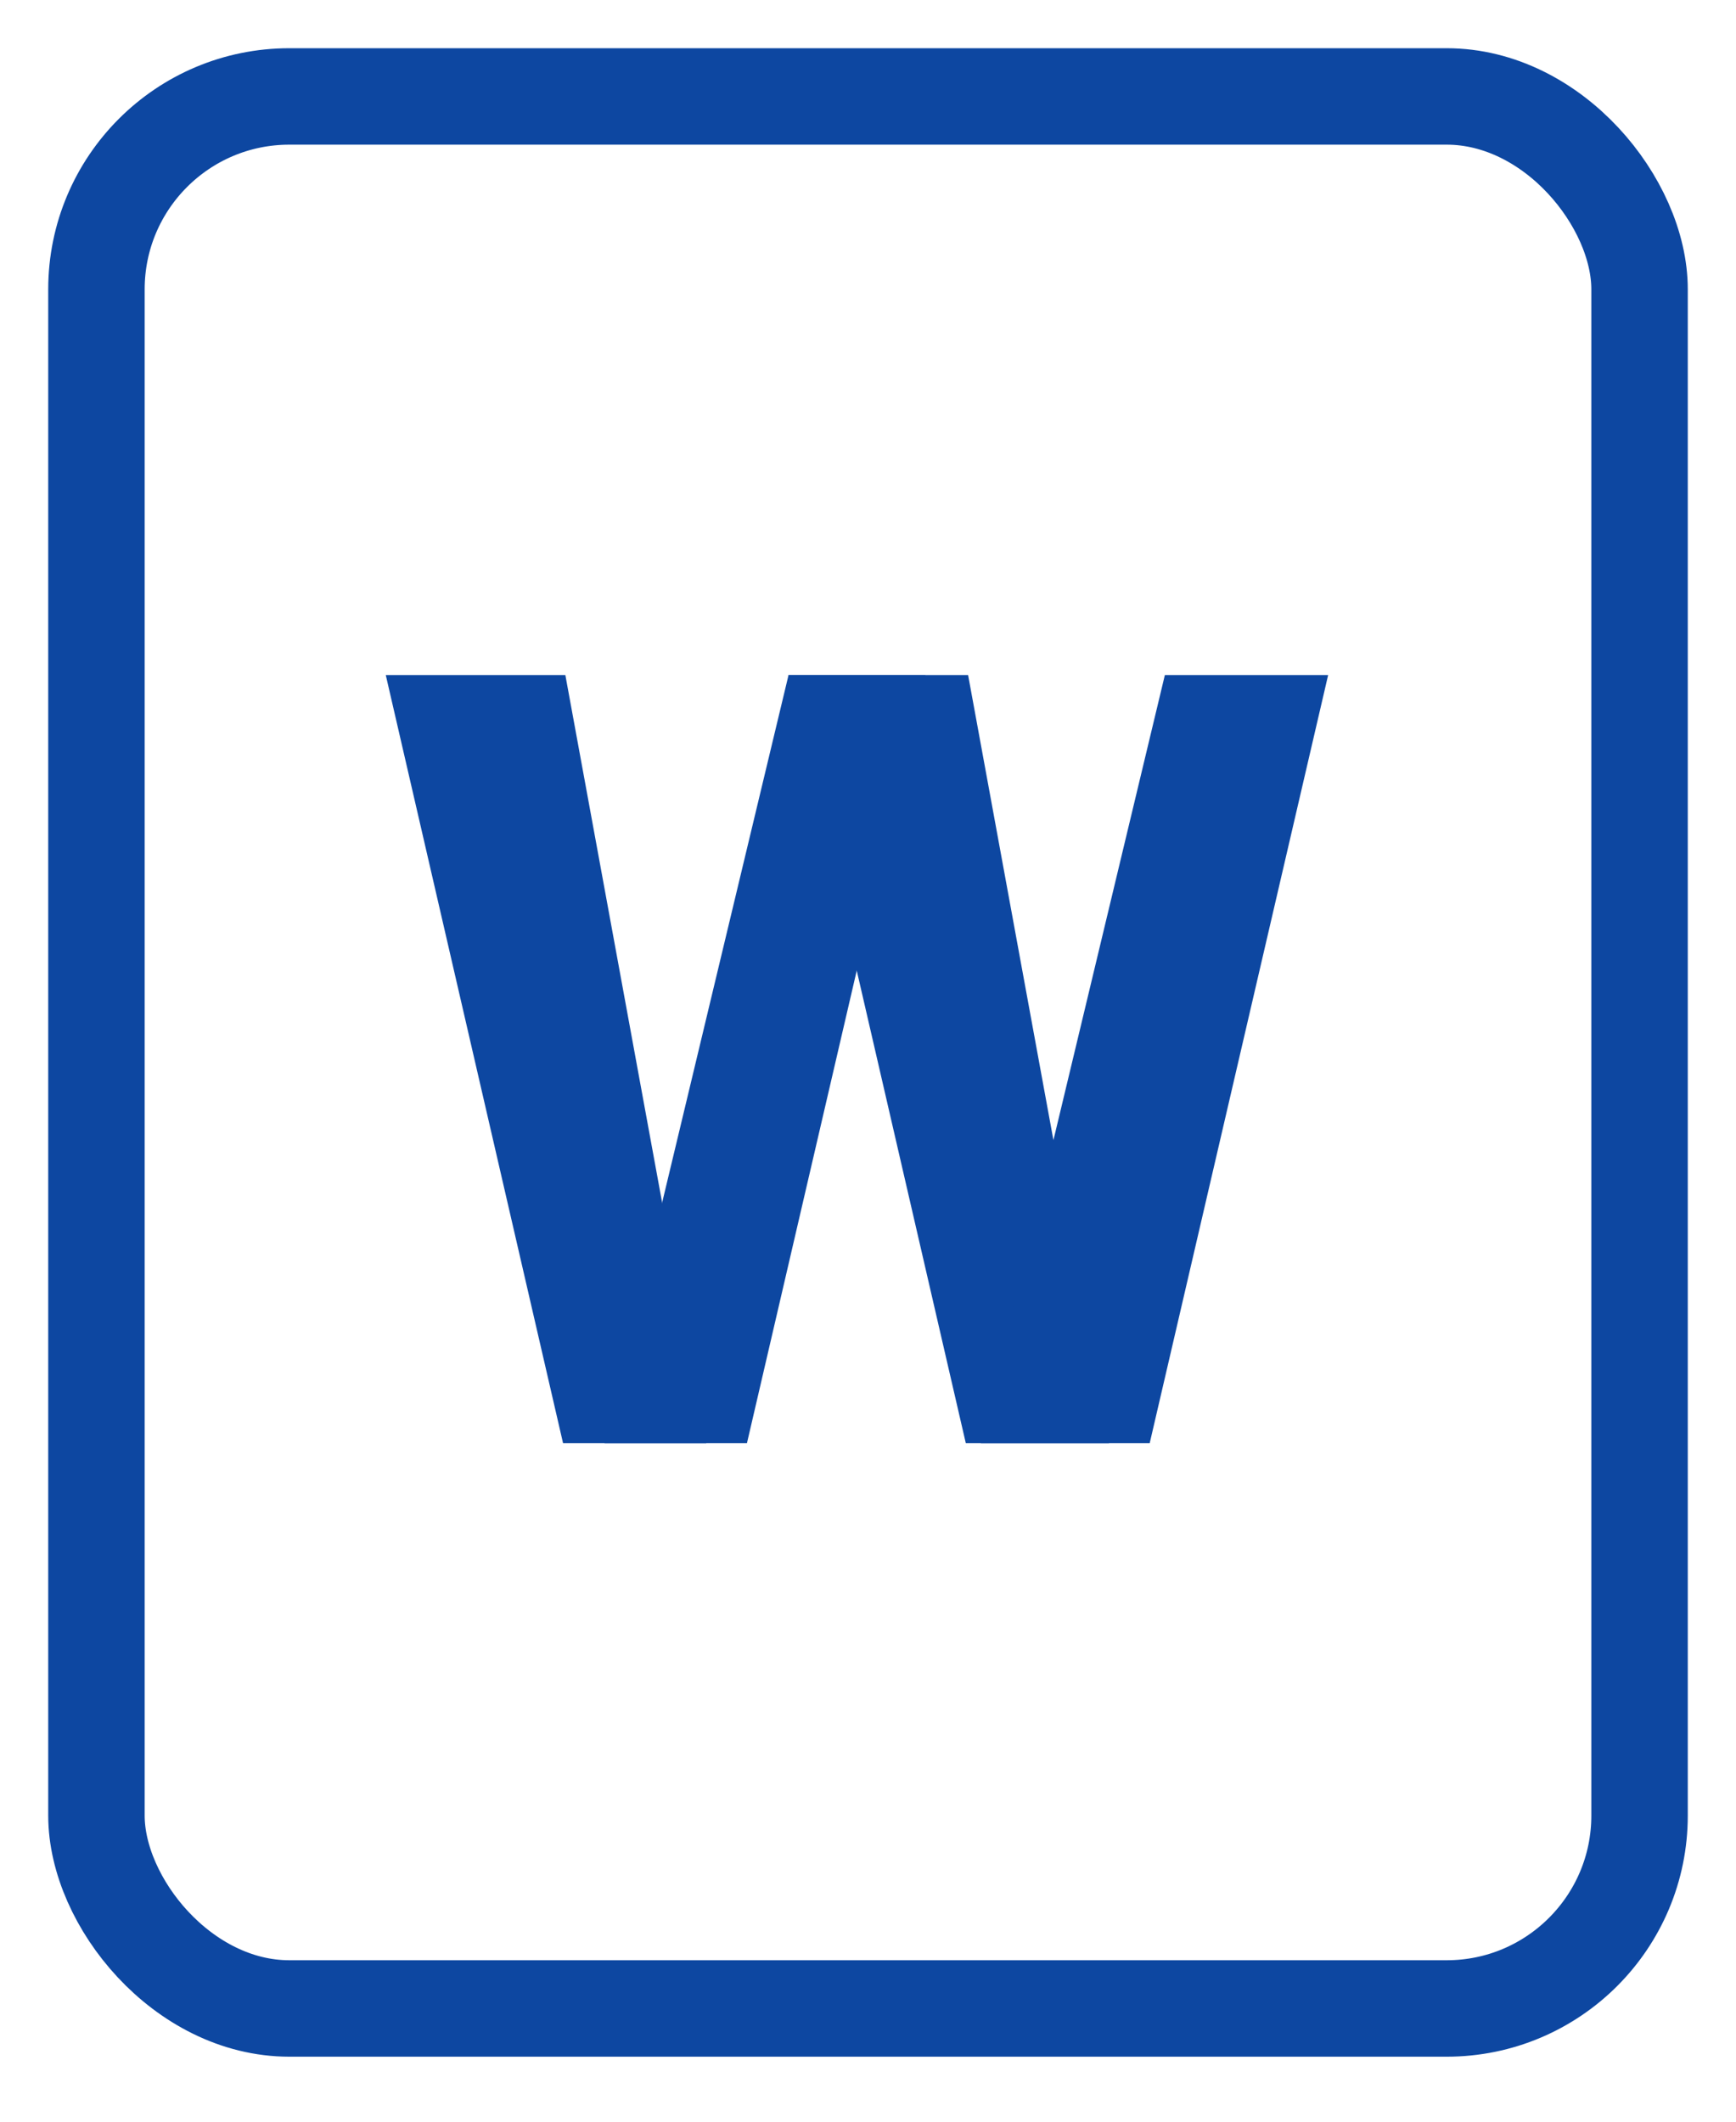 <?xml version="1.0" encoding="UTF-8"?>
<svg width="18px" height="22px" viewBox="0 0 18 22" version="1.1" xmlns="http://www.w3.org/2000/svg" xmlns:xlink="http://www.w3.org/1999/xlink">
    <!-- Generator: Sketch 50.2 (55047) - http://www.bohemiancoding.com/sketch -->
    <title>ic_WORD</title>
    <desc>Created with Sketch.</desc>
    <defs></defs>
    <g id="Assets" stroke="none" stroke-width="1" fill="none" fill-rule="evenodd">
        <g id="Artboard-2" transform="translate(-716, -127)">
            <g id="ic_WORD" transform="translate(717, 128)">
                <g id="Group-15-Copy" stroke="#0D47A1">
                    <rect id="Rectangle-14" x="0" y="0" width="16" height="19.826" rx="2"></rect>
                </g>
                <g id="Page-1" transform="translate(3, 6)" fill="#0D47A1">
                    <polygon id="Fill-1" points="0 0 1.838 7.964 3.323 7.964 1.862 0"></polygon>
                    <polygon id="Fill-2" points="4.176 0 2.268 7.964 3.745 7.964 5.595 0"></polygon>
                    <polygon id="Fill-3" points="4.176 0 6.014 7.964 7.499 7.964 6.038 0"></polygon>
                    <polygon id="Fill-4" points="8.078 0 6.17 7.964 7.921 7.964 9.771 0"></polygon>
                </g>
            </g>
        </g>
    </g>
</svg>